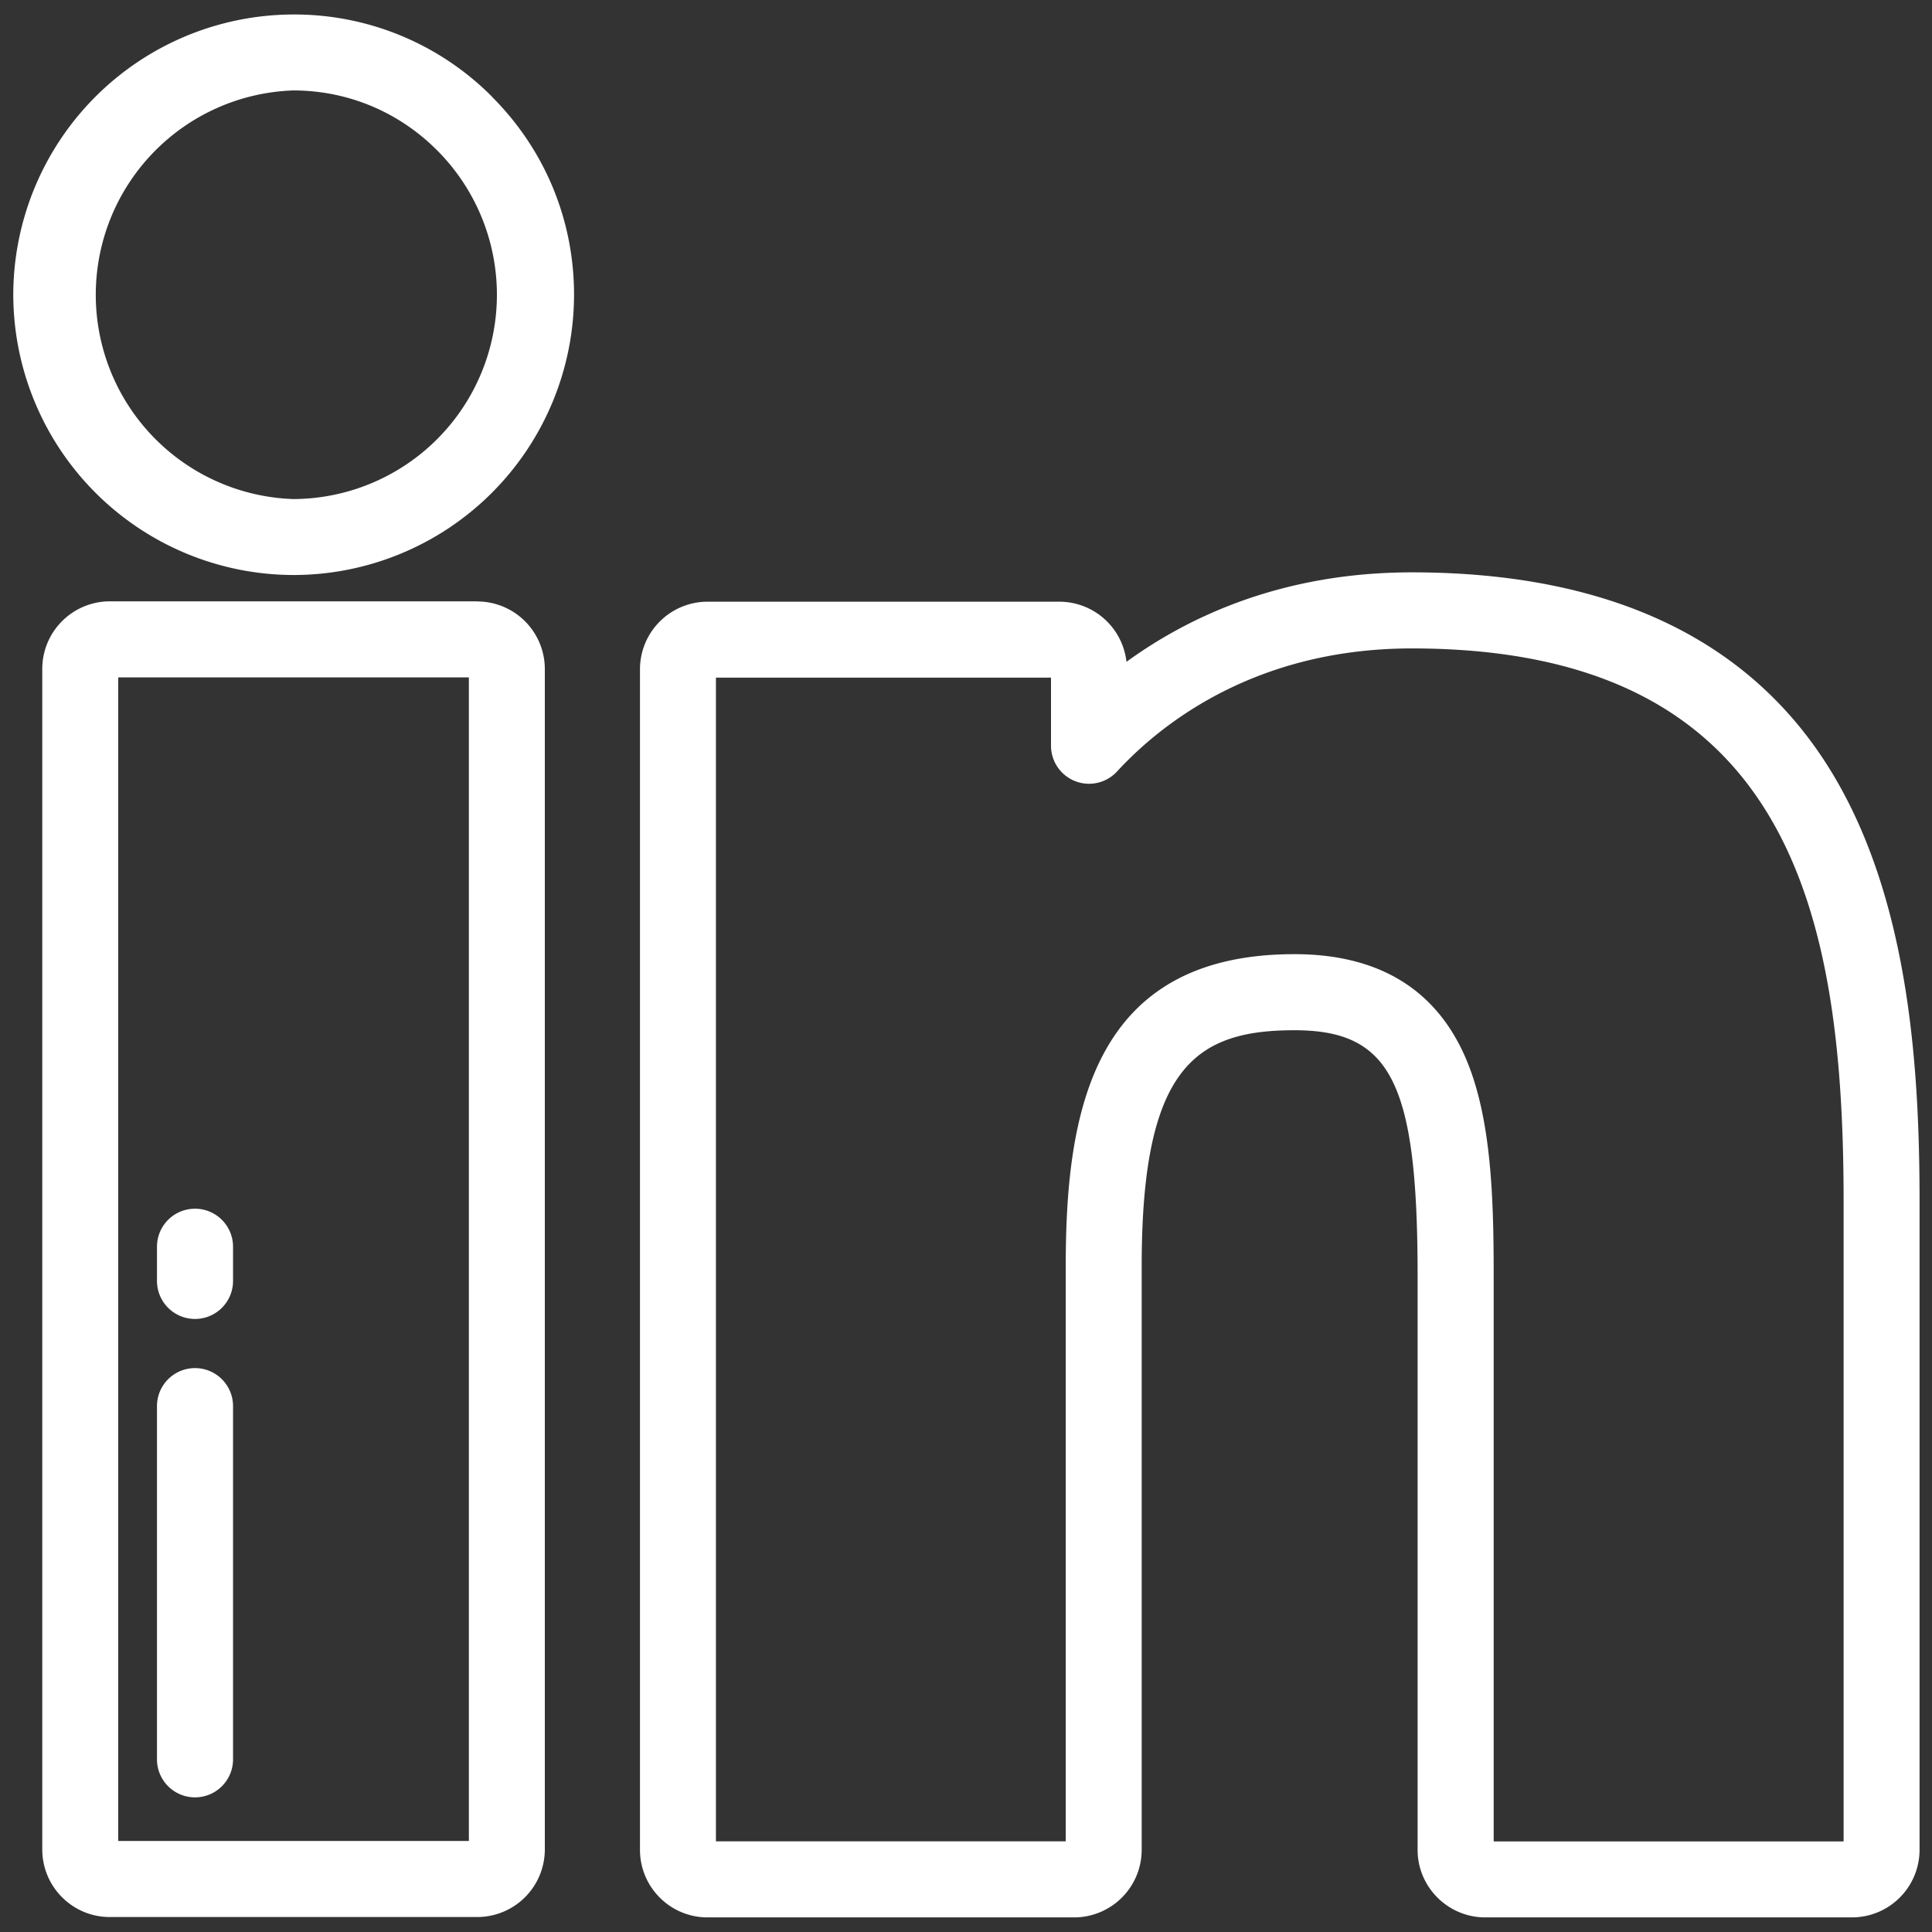 <svg class="social__icon" xmlns="http://www.w3.org/2000/svg" width="16" height="16" viewBox="0 0 16 16"><rect x="0" y="0" width="16" height="16" fill="#333333" stroke="none"/><g><g><g><path class="fill" fill="#fff" d="M3.883 15.246H.979V5.61h2.904zm.07-10.266H.909a.56.56 0 0 0-.559.559v9.777c0 .309.25.56.559.56h3.044a.56.56 0 0 0 .559-.56V5.54a.56.56 0 0 0-.56-.559z"/></g><g><path class="fill" fill="#fff" d="M2.428 4.133a1.693 1.693 0 0 1 0-3.384c.45 0 .873.176 1.192.496a1.692 1.692 0 0 1-1.192 2.888zM4.074.8A2.306 2.306 0 0 0 2.433.12 2.324 2.324 0 0 0 .11 2.44a2.325 2.325 0 0 0 2.323 2.322 2.324 2.324 0 0 0 2.321-2.321c0-.62-.242-1.202-.68-1.64z"/></g><g><path class="fill" fill="#fff" d="M12.37 15.25v-4.684c0-.637-.018-1.301-.229-1.797-.245-.575-.723-.867-1.421-.867-1.67 0-1.894 1.304-1.894 2.58v4.767H5.929V5.612h2.775v.565a.315.315 0 0 0 .546.213c.35-.381 1.132-1.02 2.442-1.02 3.143 0 3.576 2.204 3.576 4.586v5.294zm2.824-8.813C14.53 5.31 13.352 4.74 11.692 4.74c-1.069 0-1.846.365-2.363.741a.56.56 0 0 0-.555-.498H5.859a.56.56 0 0 0-.559.559v9.777c0 .309.25.56.559.56h3.037a.56.56 0 0 0 .559-.56v-4.837c0-1.64.444-1.95 1.265-1.95.801 0 1.02.437 1.02 2.034v4.754c0 .308.252.559.56.559h3.038a.56.56 0 0 0 .559-.56V9.957c0-1.083-.08-2.462-.703-3.52z"/></g><g><path class="fill" fill="#fff" d="M1.615 11.33a.315.315 0 0 0-.315.315v2.925a.315.315 0 1 0 .63 0v-2.925a.315.315 0 0 0-.315-.315z"/></g><g><path class="fill" fill="#fff" d="M1.615 10.01a.315.315 0 0 0-.315.315v.283a.315.315 0 1 0 .63 0v-.283a.315.315 0 0 0-.315-.315z"/></g></g></g></svg>